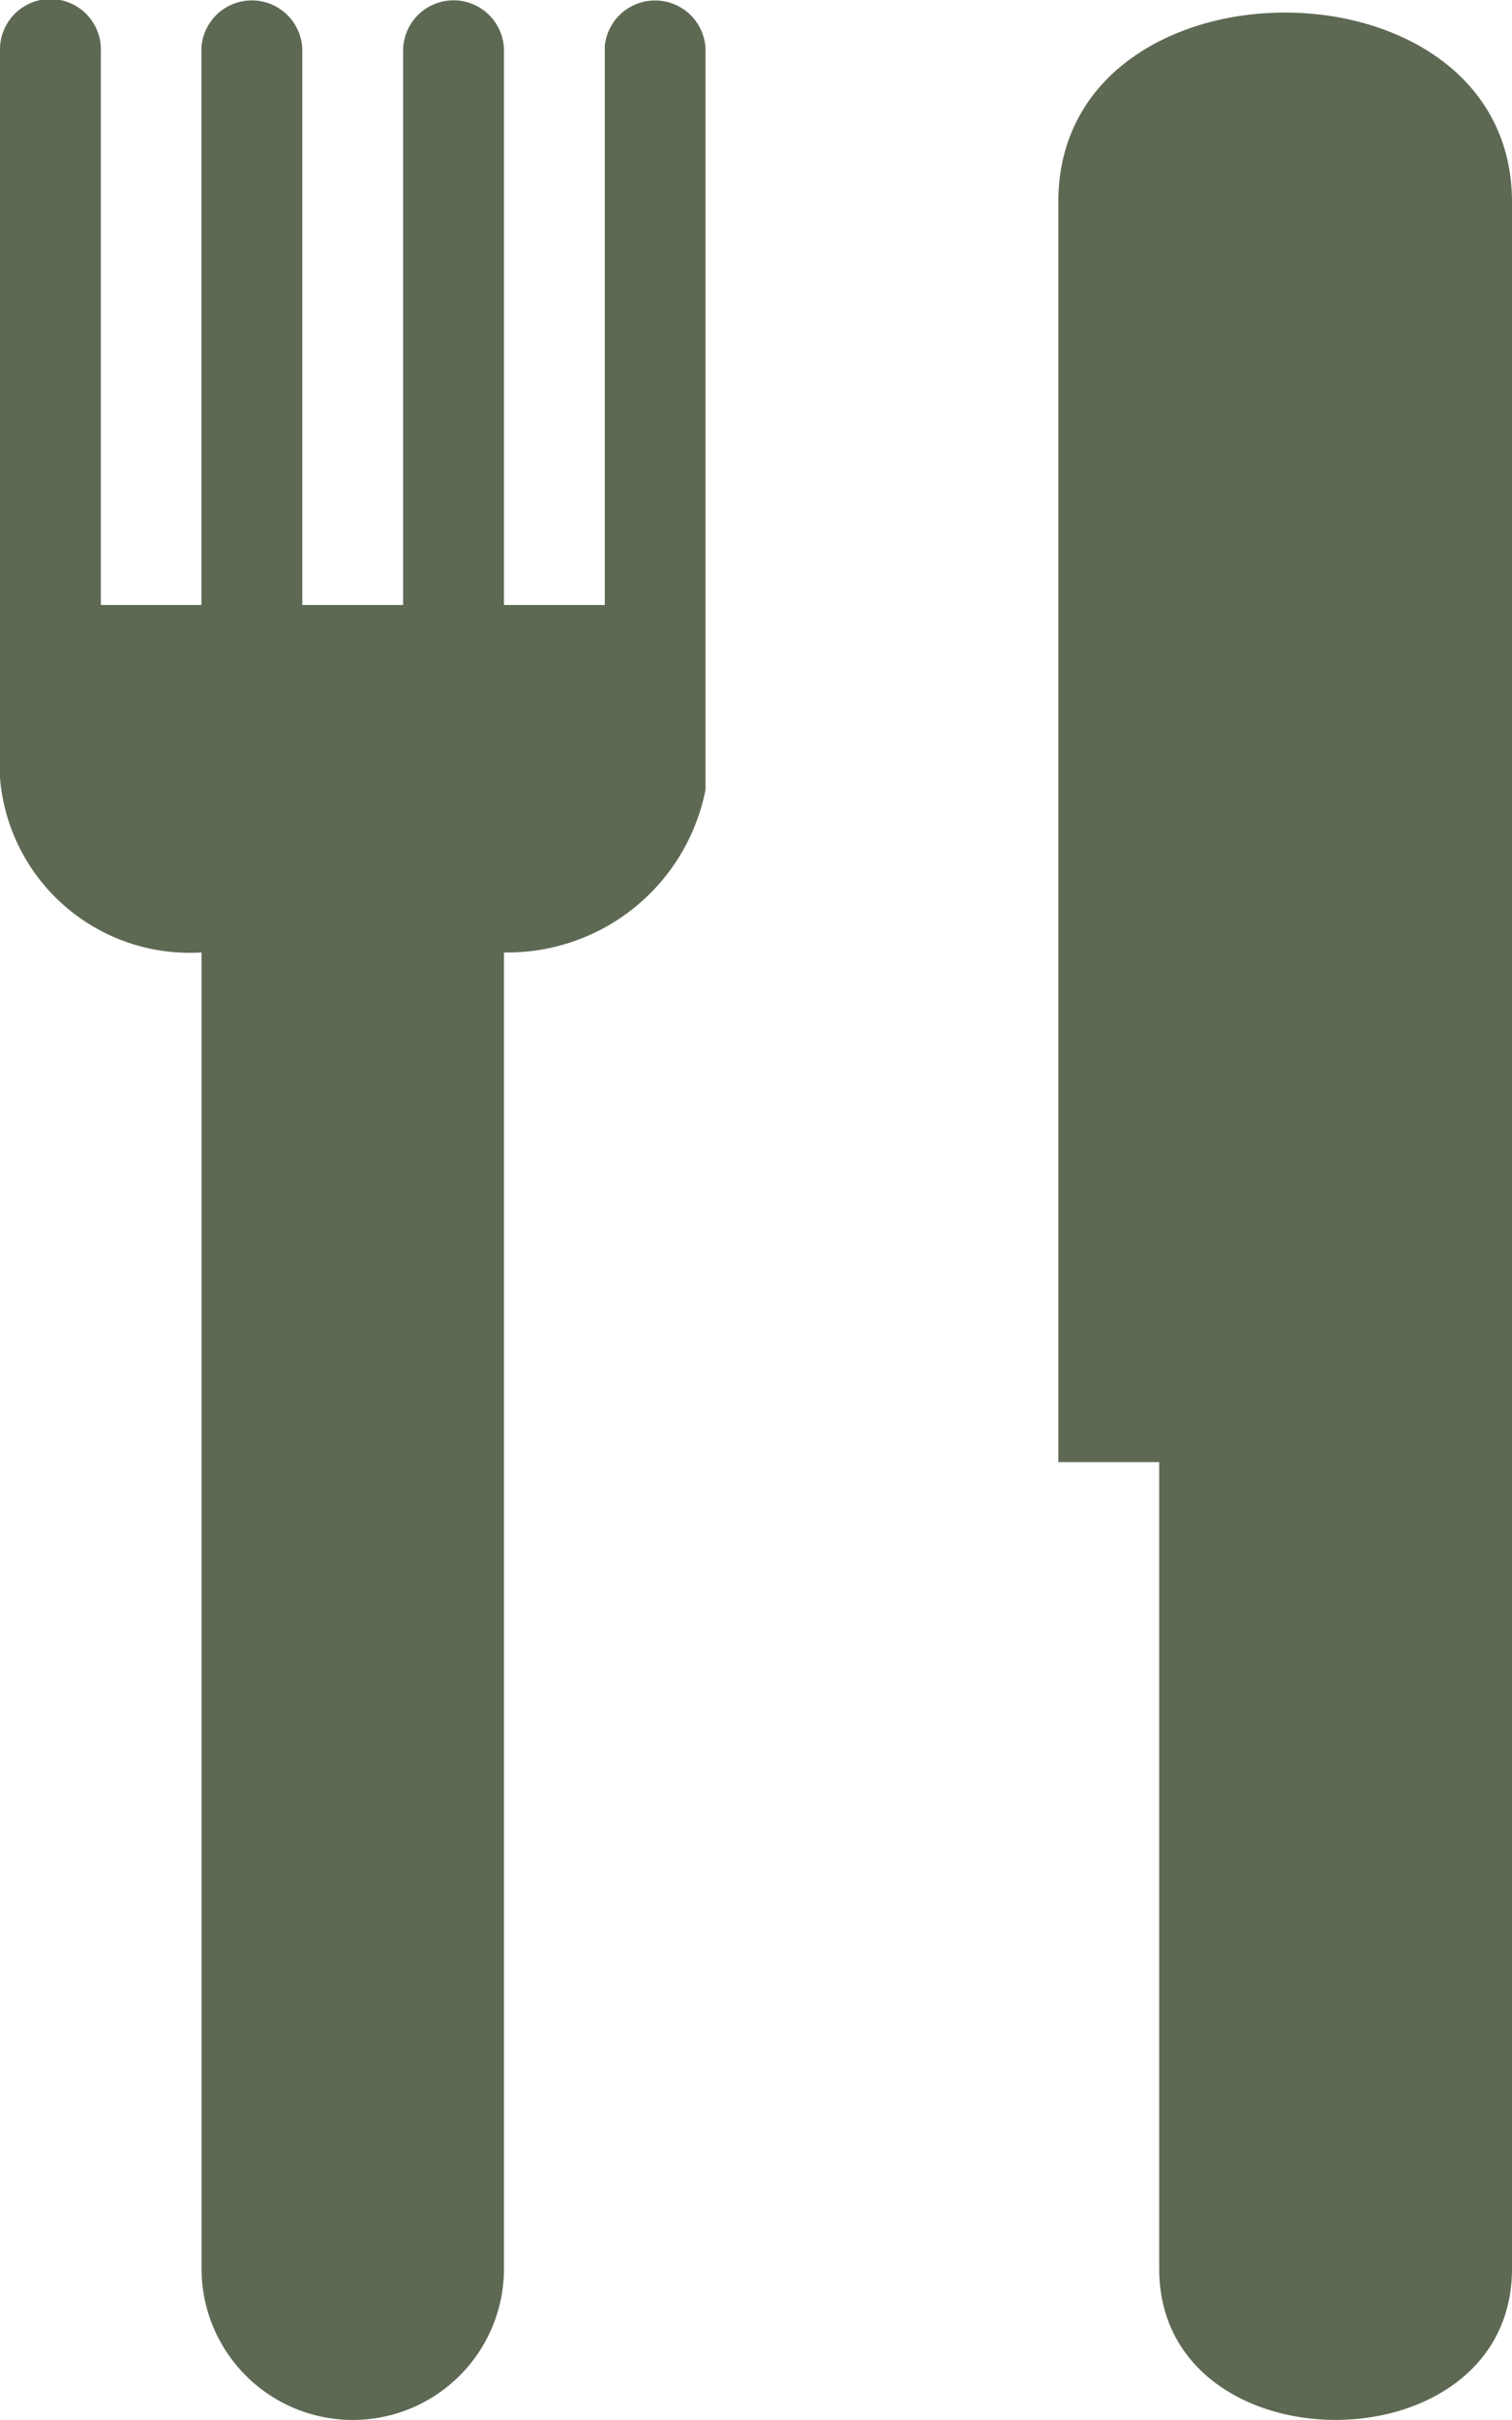 <svg xmlns="http://www.w3.org/2000/svg" width="14.305" height="22.888" viewBox="0 0 14.305 22.888">
    <path id="Icon_map-restaurant" data-name="Icon map-restaurant" d="M12.922,1.164V6.442h-.954V1.2a.477.477,0,1,0-.954,0V6.442h-.954V1.18a.478.478,0,0,0-.954-.016V6.442H8.154V1.2A.477.477,0,0,0,7.2,1.176v6.9A1.8,1.8,0,0,0,9.107,9.728V22.177a1.43,1.43,0,0,0,2.861,0V9.728a1.909,1.909,0,0,0,1.907-1.539V1.18a.478.478,0,0,0-.954-.015Zm4.291,1.463V14.548h.954v7.629c0,1.907,3.338,1.907,3.338,0V2.627C21.5.243,17.213.243,17.213,2.627Z" transform="translate(-7.2 -0.72)" fill="#5e6954"/>
</svg>
